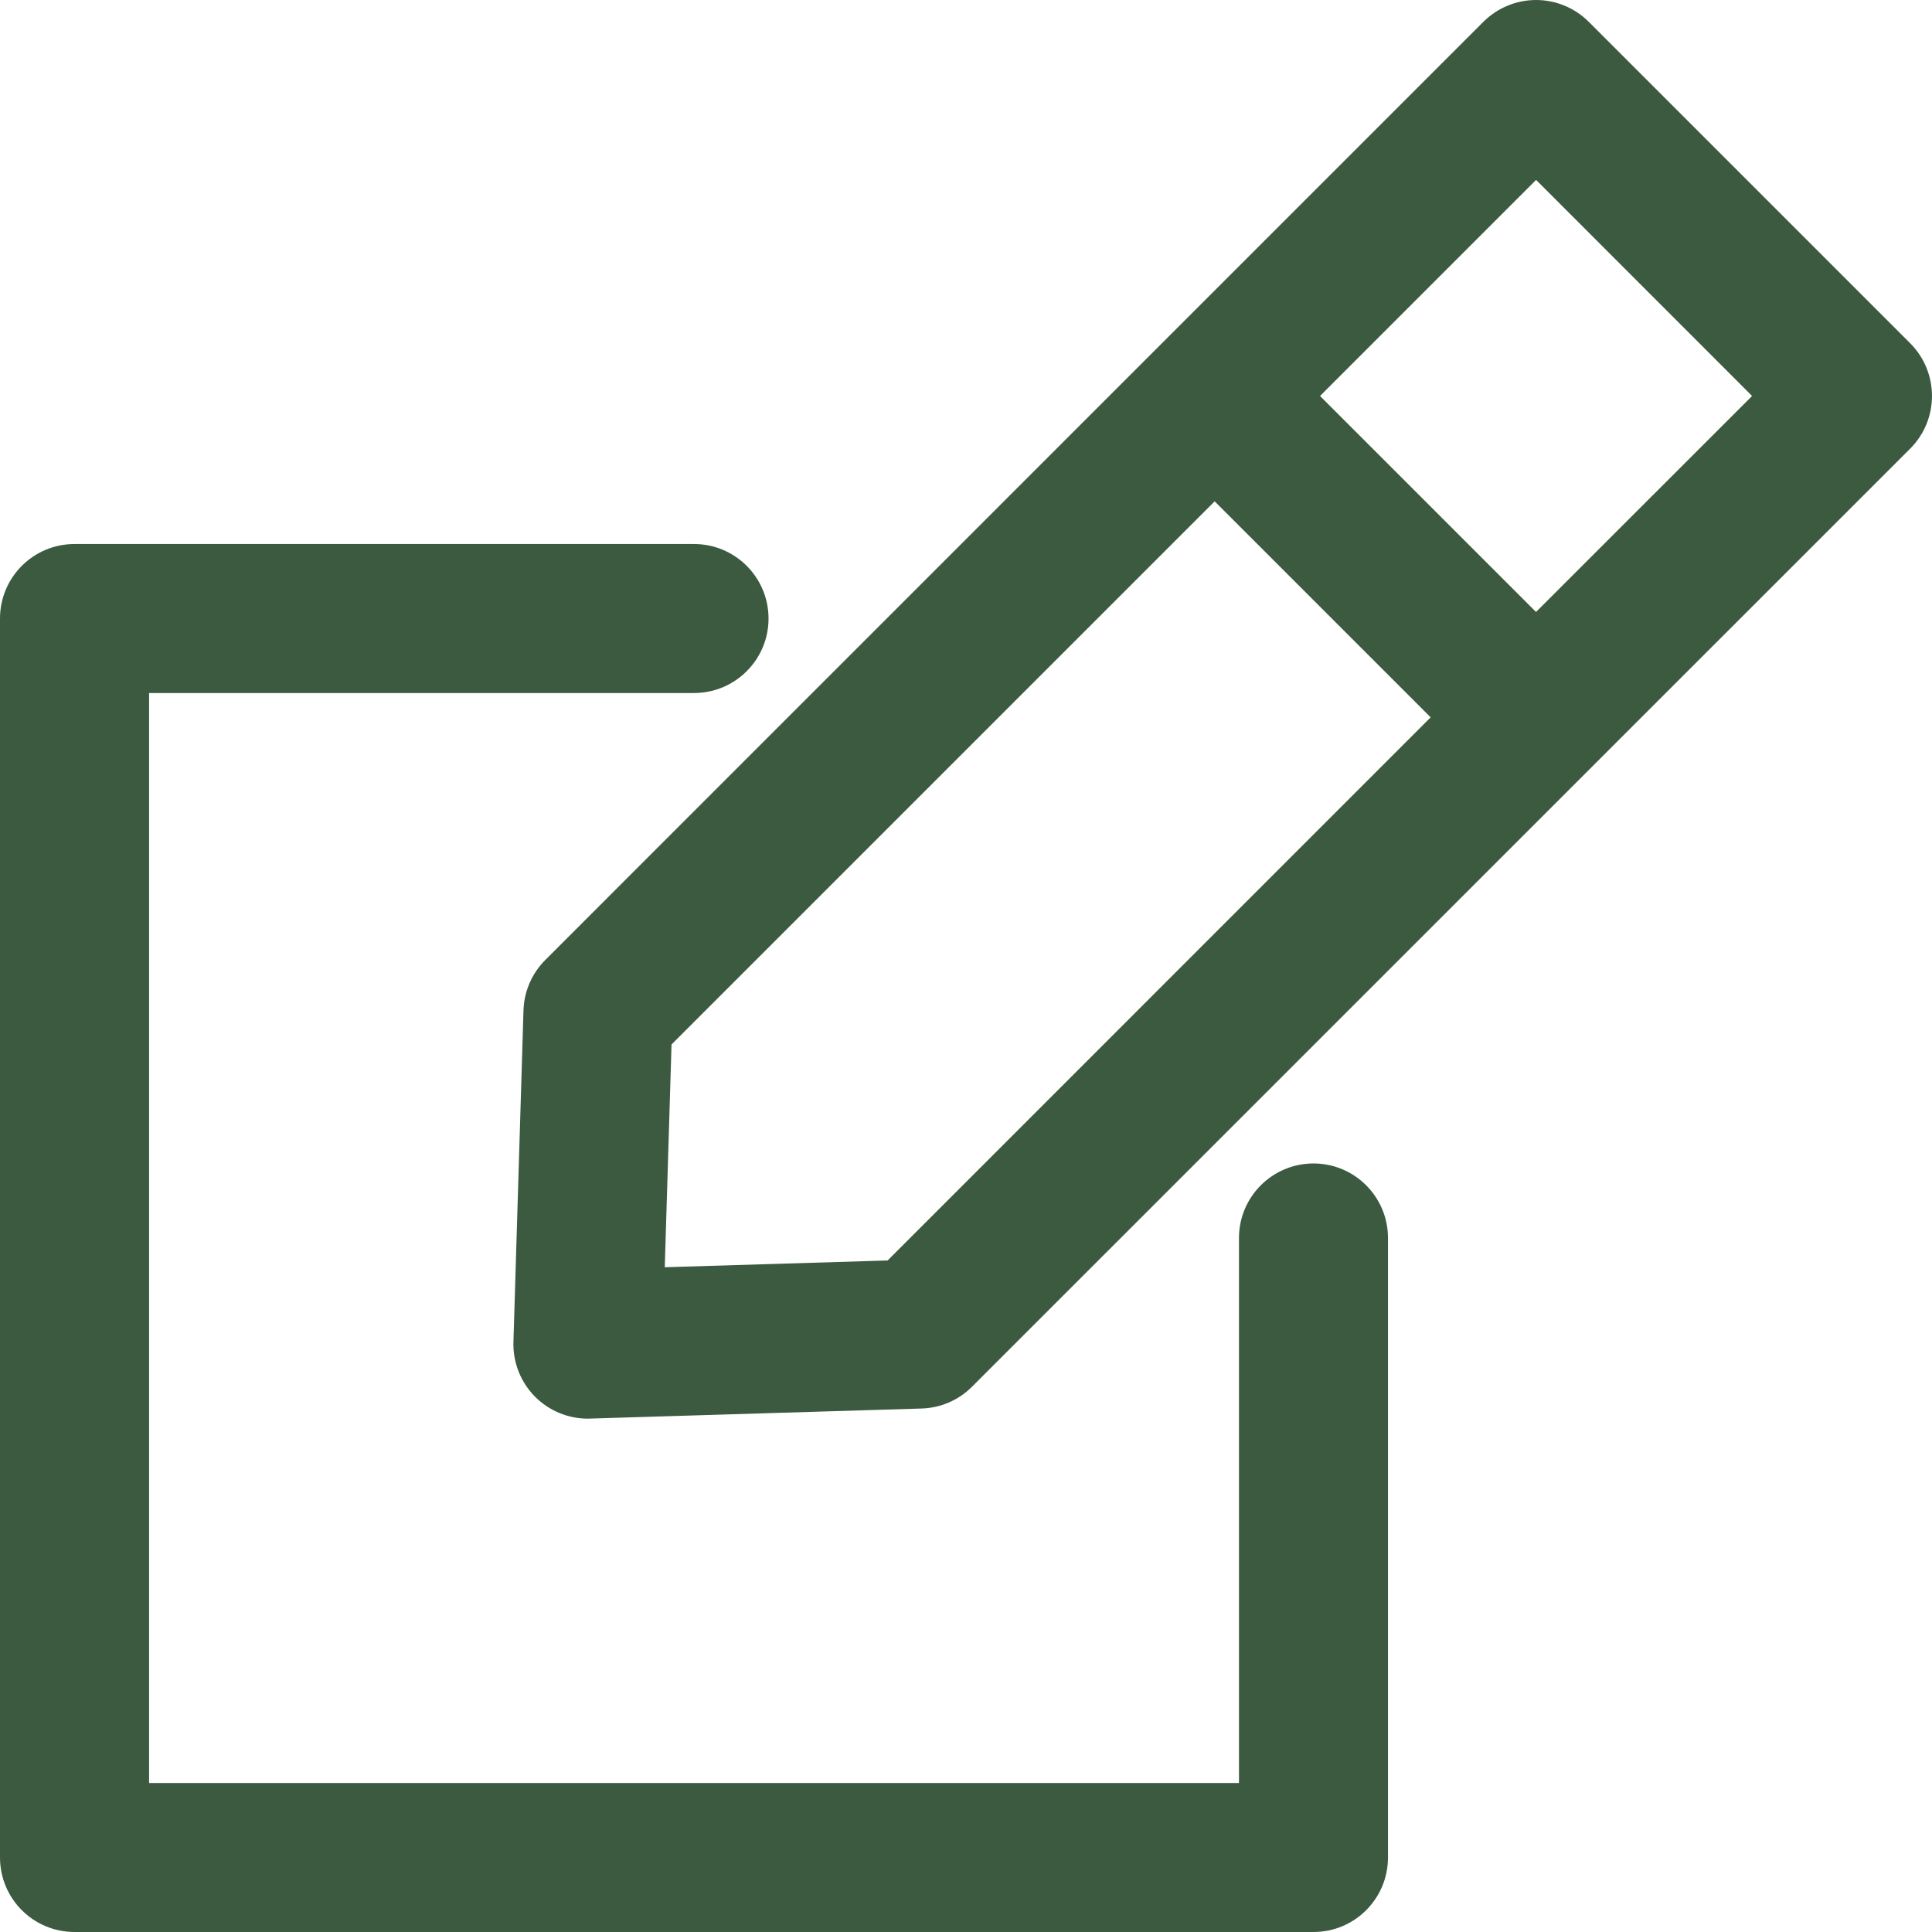 <svg width="24" height="24" viewBox="0 0 24 24" fill="none" xmlns="http://www.w3.org/2000/svg">
<path d="M23.729 4.264L19.736 0.271C19.563 0.098 19.327 0 19.082 0C18.836 0 18.601 0.098 18.427 0.271L14.434 4.264C14.434 4.265 14.433 4.265 14.432 4.266L6.774 11.925C6.607 12.092 6.51 12.316 6.503 12.551L6.378 16.669C6.37 16.924 6.468 17.171 6.648 17.352C6.822 17.526 7.058 17.623 7.303 17.623C7.312 17.623 7.322 17.623 7.331 17.622L11.449 17.497C11.685 17.49 11.909 17.393 12.075 17.226L23.729 5.573C24.09 5.212 24.09 4.626 23.729 4.264ZM19.081 7.602L16.398 4.919L19.082 2.235L21.765 4.919L19.081 7.602ZM11.026 15.658L8.258 15.742L8.342 12.975L15.089 6.228L17.772 8.911L11.026 15.658Z" fill="#3C5A40"/>
<path d="M16.317 14.453C15.805 14.453 15.391 14.868 15.391 15.379V22.149H1.852V8.609H8.621C9.132 8.609 9.547 8.195 9.547 7.684C9.547 7.172 9.132 6.758 8.621 6.758H0.926C0.414 6.758 0 7.172 0 7.684V23.074C0 23.586 0.414 24 0.926 24H16.317C16.828 24 17.242 23.586 17.242 23.074V15.379C17.242 14.868 16.828 14.453 16.317 14.453Z" fill="#3C5A40"/>
</svg>
